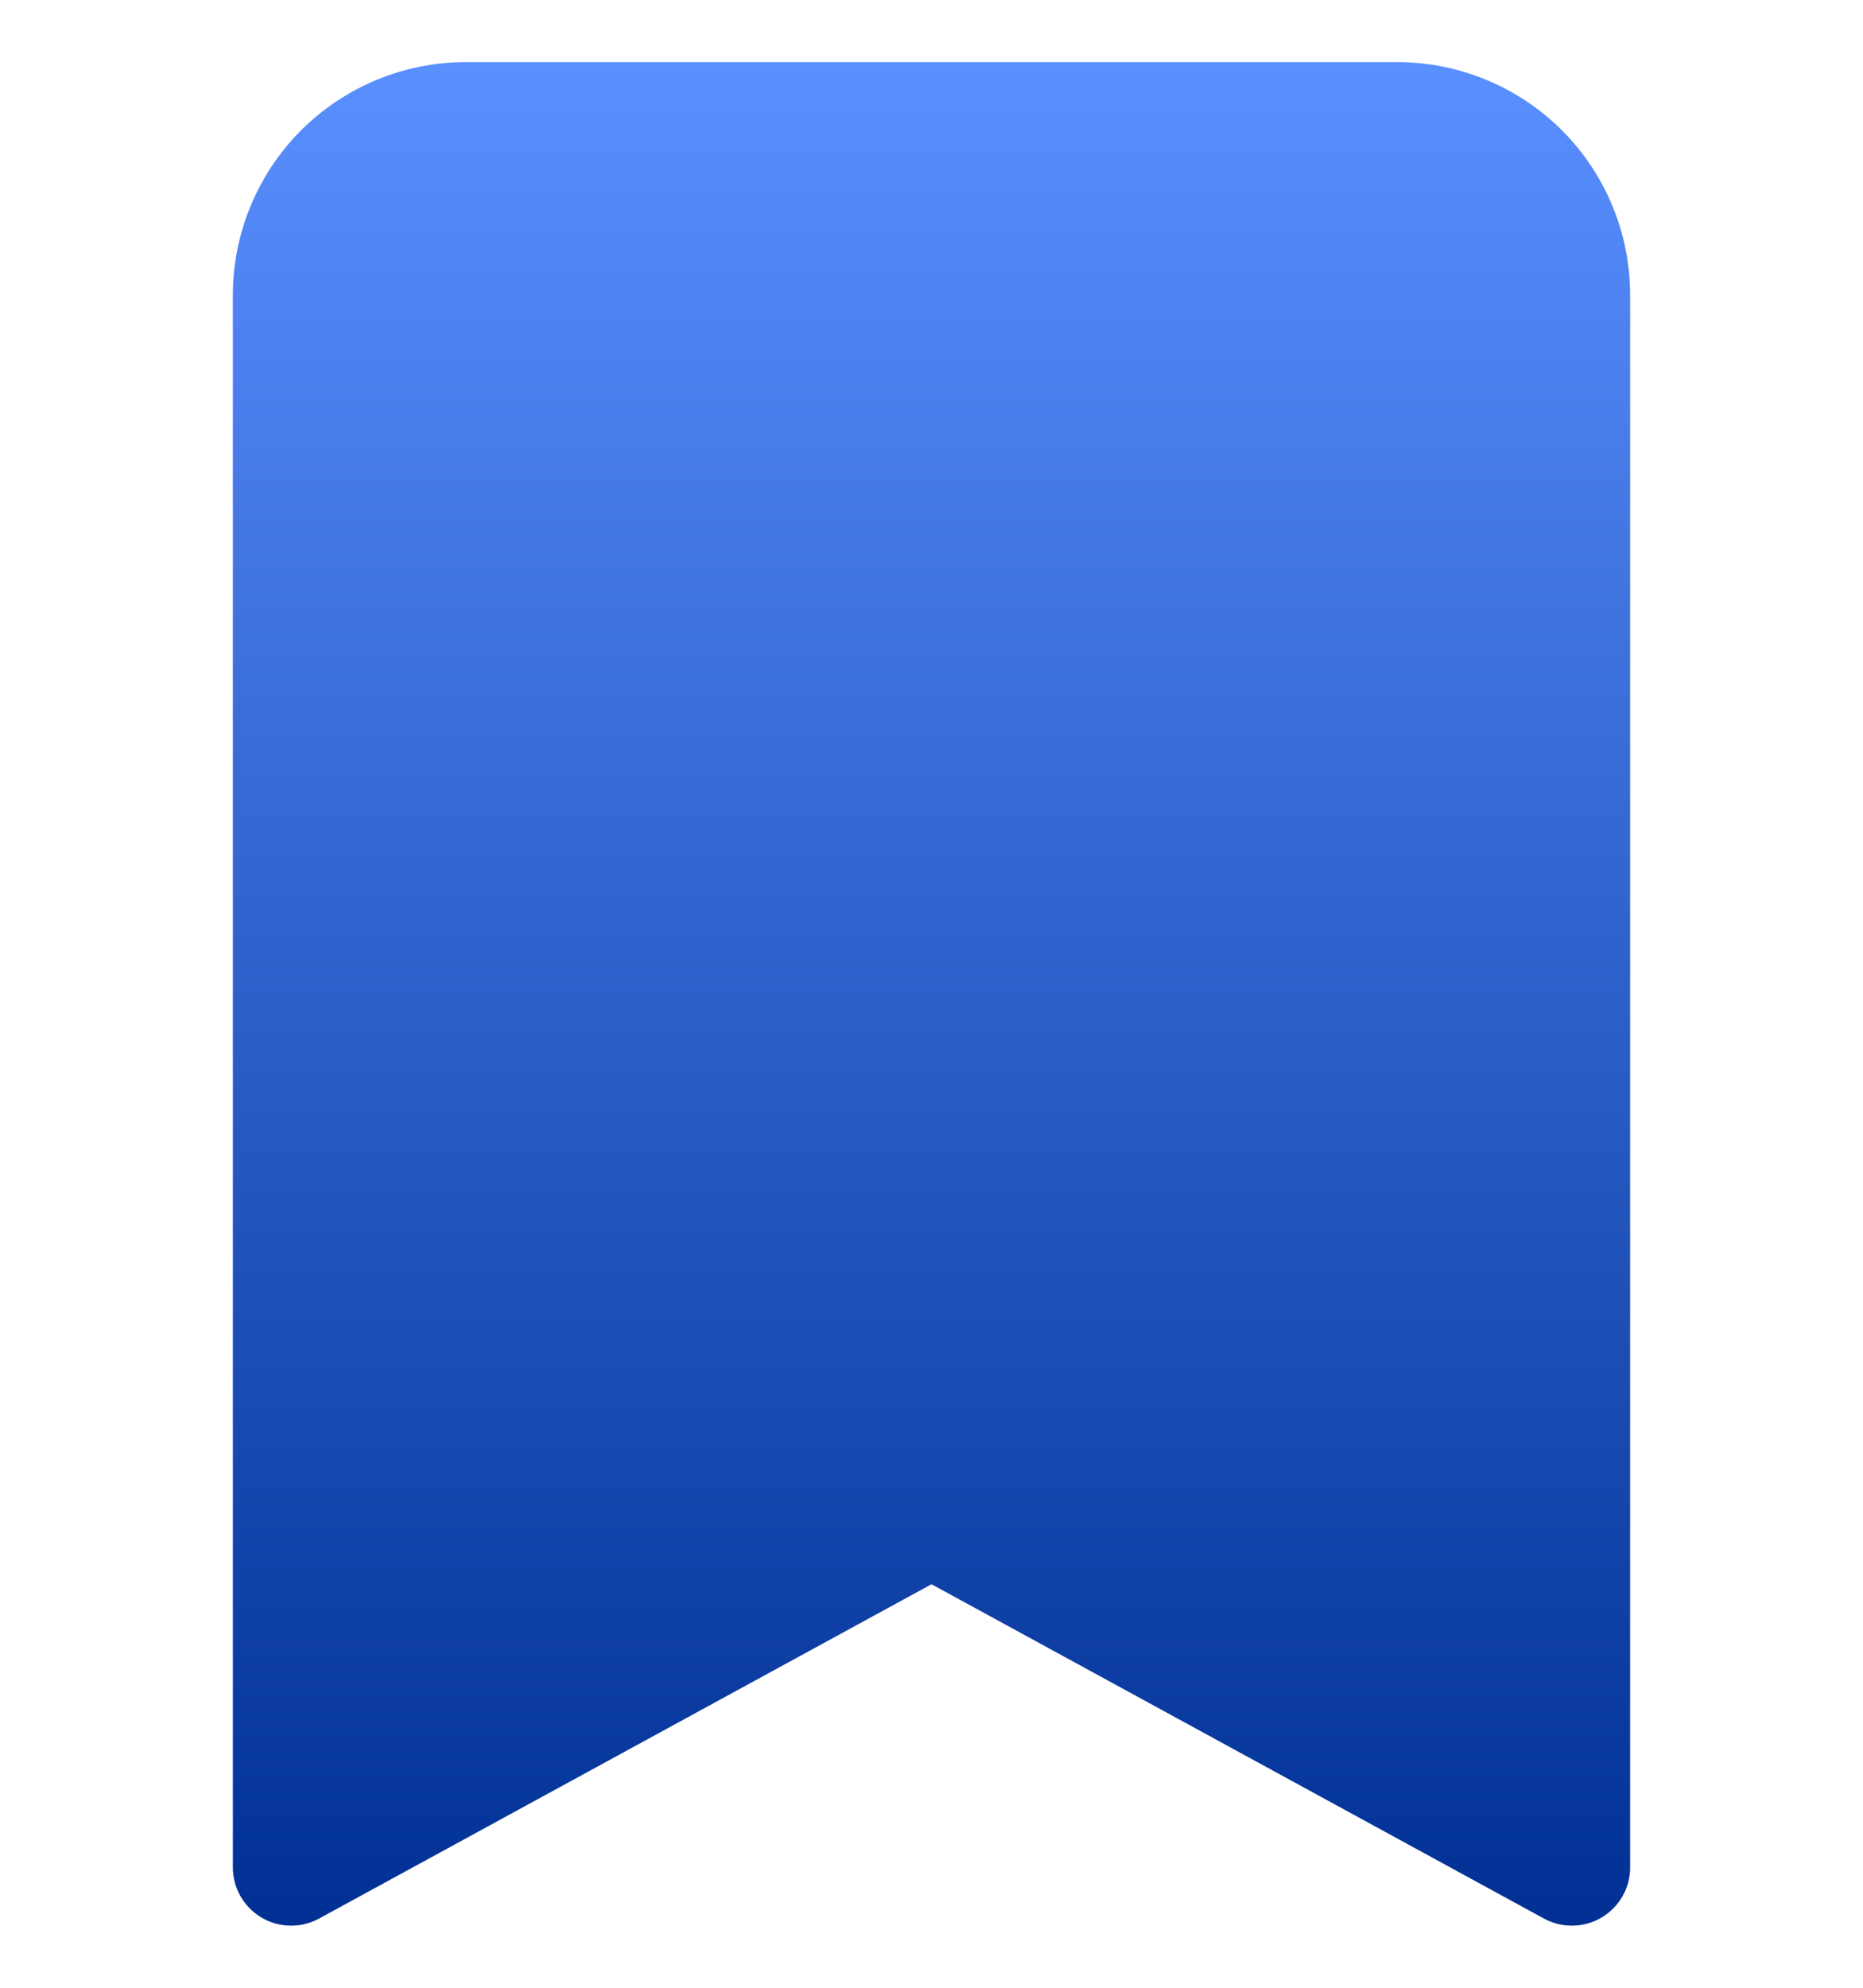 <svg width="15" height="16" viewBox="0 0 15 16" fill="none" xmlns="http://www.w3.org/2000/svg">
<g clip-path="url(#clip0_1_332)">
<path d="M1.875 2.375V15.031C1.875 15.113 1.896 15.193 1.936 15.263C1.977 15.334 2.035 15.393 2.105 15.435C2.175 15.476 2.254 15.499 2.336 15.5C2.417 15.502 2.497 15.482 2.569 15.443L7.5 12.752L12.431 15.443C12.503 15.482 12.583 15.502 12.664 15.5C12.746 15.499 12.825 15.476 12.895 15.435C12.965 15.393 13.023 15.334 13.064 15.263C13.104 15.193 13.125 15.113 13.125 15.031V2.375C13.125 1.878 12.928 1.401 12.576 1.049C12.224 0.698 11.747 0.5 11.25 0.5H3.75C3.253 0.5 2.776 0.698 2.424 1.049C2.073 1.401 1.875 1.878 1.875 2.375Z" fill="url(#paint0_linear_1_332)"/>
</g>
<defs>
<linearGradient id="paint0_linear_1_332" x1="7.5" y1="0.5" x2="7.5" y2="15.5" gradientUnits="userSpaceOnUse">
<stop stop-color="#5A8FFF"/>
<stop offset="1" stop-color="#003094"/>
</linearGradient>
<clipPath id="clip0_1_332">
<rect width="15" height="15" fill="white" transform="translate(0 0.5)"/>
</clipPath>
</defs>
</svg>
